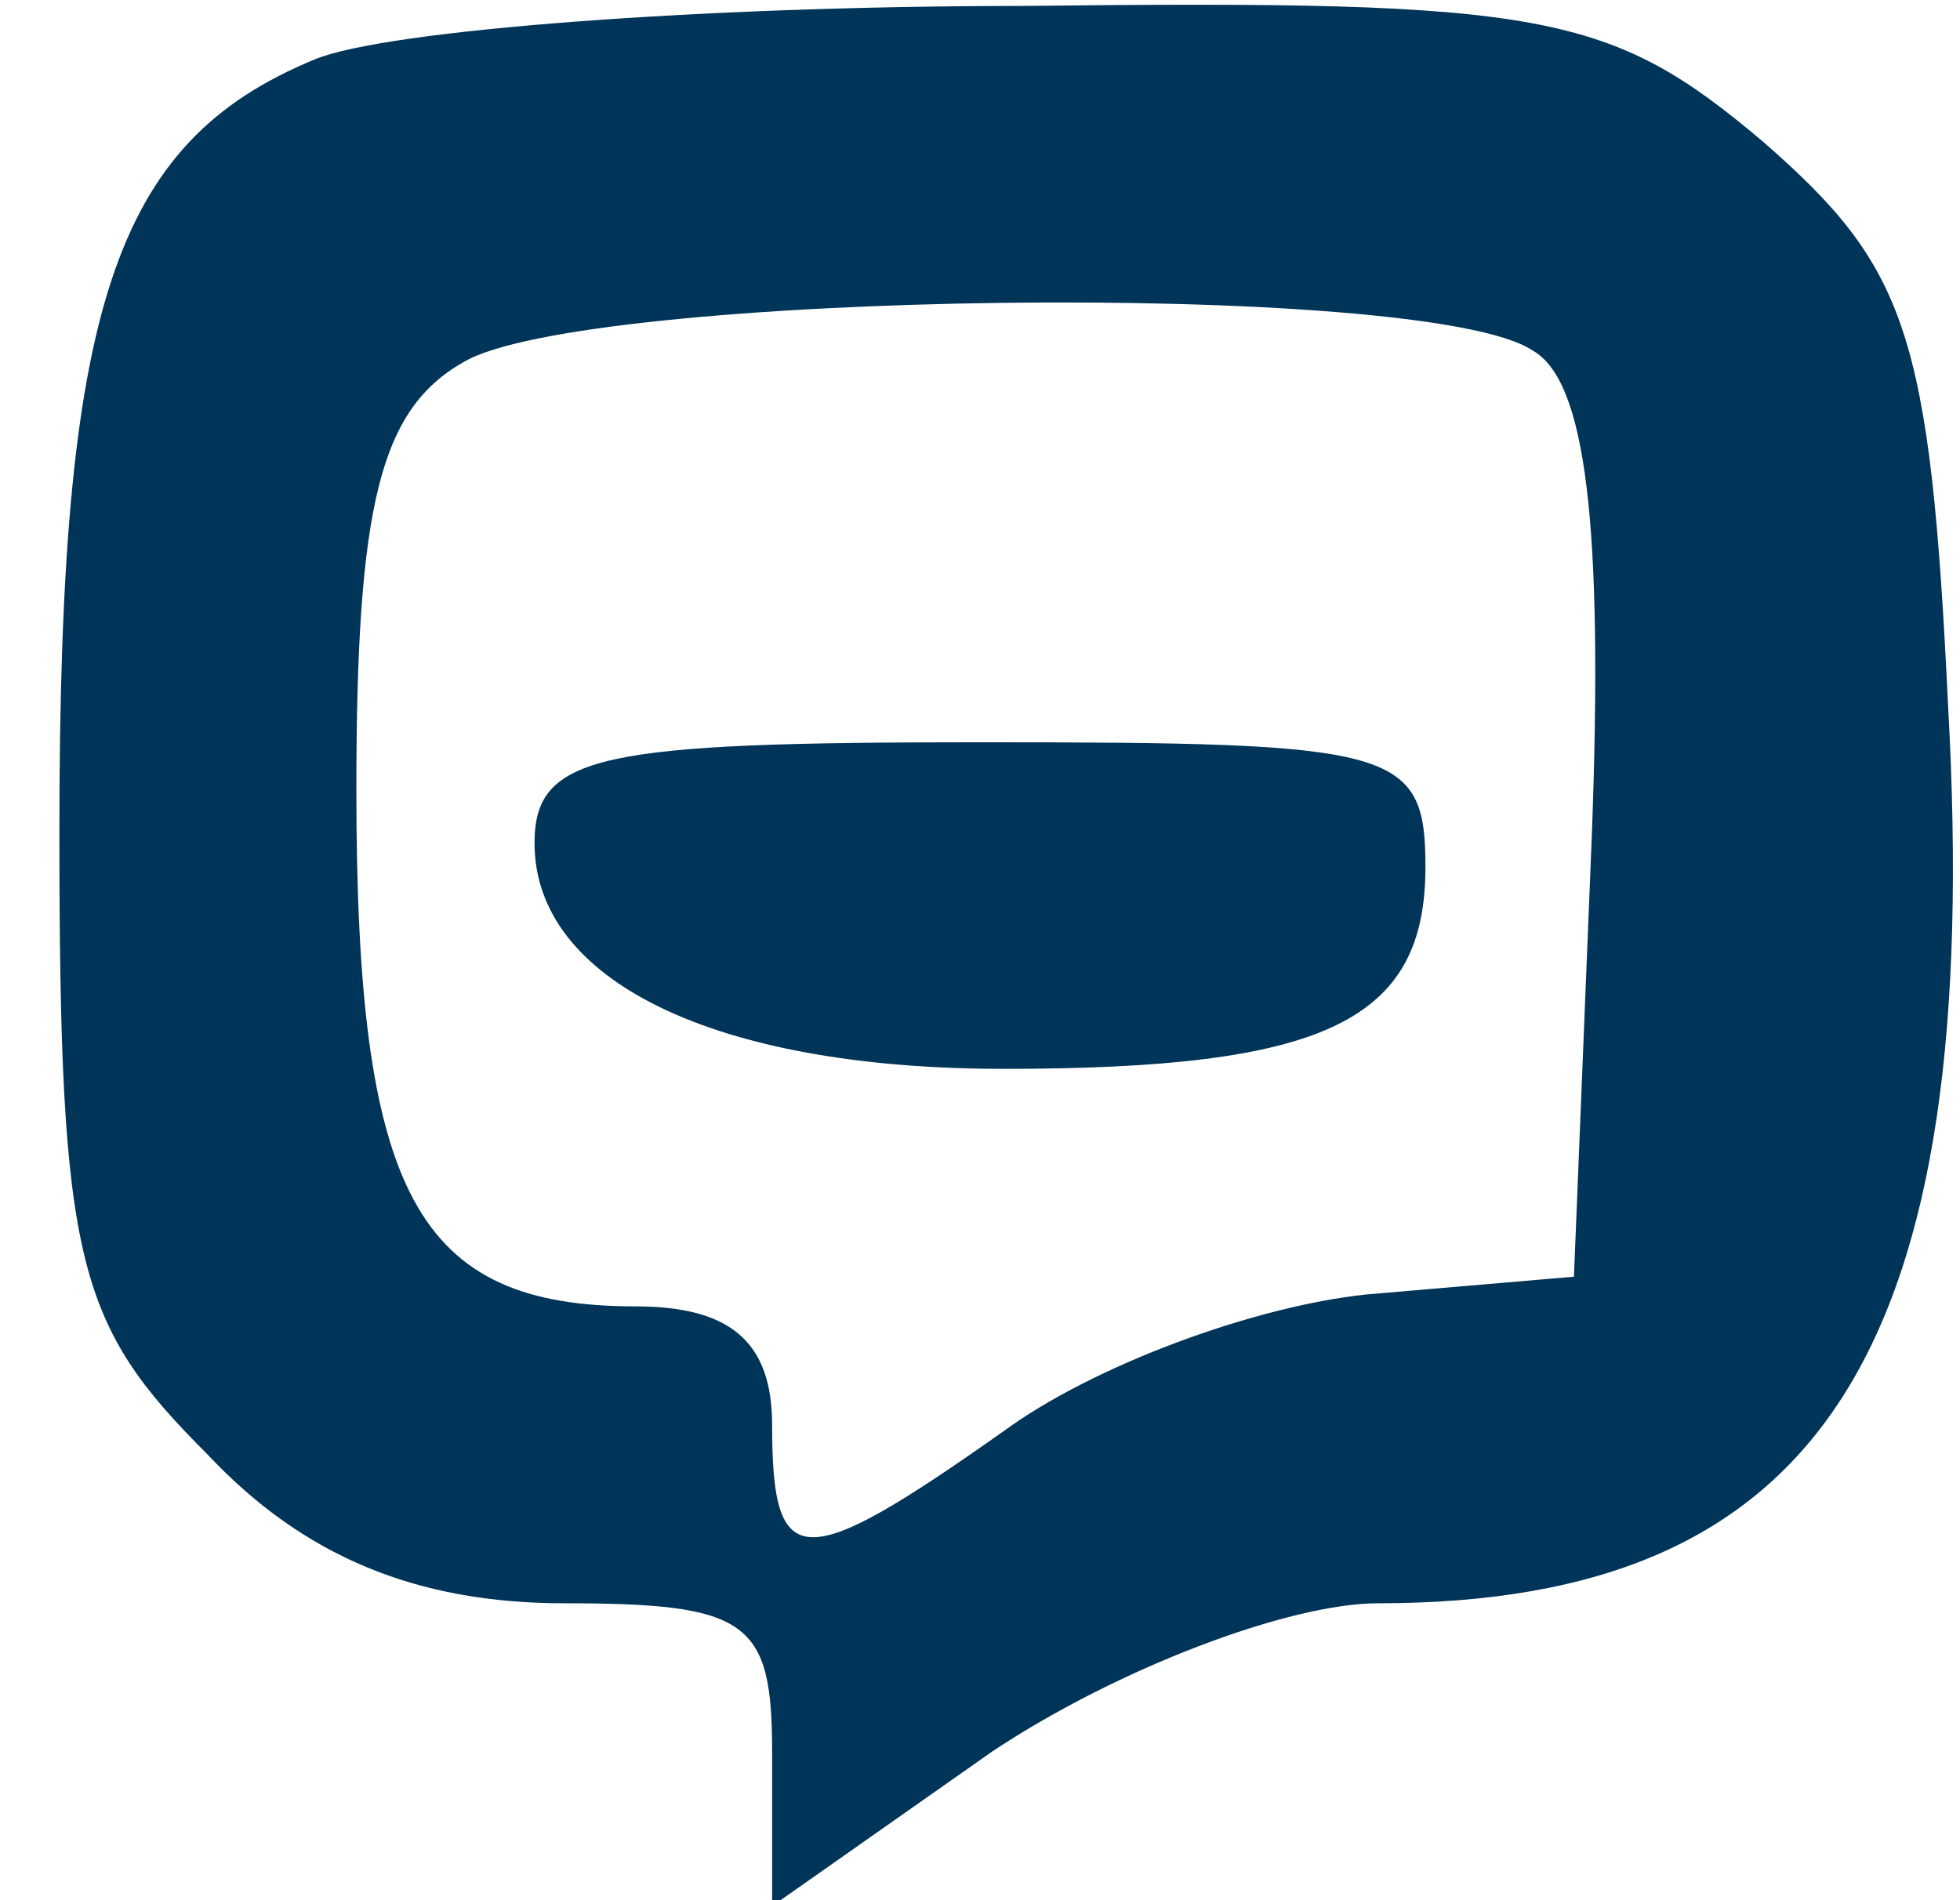 <?xml version="1.0" standalone="no"?>
<!DOCTYPE svg PUBLIC "-//W3C//DTD SVG 20010904//EN"
 "http://www.w3.org/TR/2001/REC-SVG-20010904/DTD/svg10.dtd">
<svg version="1.0" xmlns="http://www.w3.org/2000/svg"
 width="33pt" height="32pt" viewBox="0 0 33 32"
 preserveAspectRatio="xMidYMid meet">

<g transform="translate(0,32) scale(0.1,-0.1)"
fill="#003459" stroke="none">
<path d="M53 310 c-34 -14 -43 -42 -43 -130 0 -73 3 -83 25 -105 16 -17 35
-25 60 -25 31 0 35 -3 35 -25 l0 -26 37 26 c21 14 50 25 65 25 75 0 102 43 96
151 -3 63 -7 74 -31 95 -26 22 -37 24 -125 23 -53 0 -107 -4 -119 -9z m205
-49 c9 -5 12 -29 10 -82 l-3 -74 -35 -3 c-19 -2 -46 -12 -61 -23 -34 -24 -39
-24 -39 1 0 14 -7 20 -23 20 -37 0 -47 19 -47 87 0 48 4 64 18 72 20 12 162
14 180 2z"/>
<path d="M90 178 c0 -23 30 -38 79 -38 54 0 71 8 71 34 0 20 -5 21 -75 21 -64
0 -75 -2 -75 -17z"/>
</g>
</svg>
